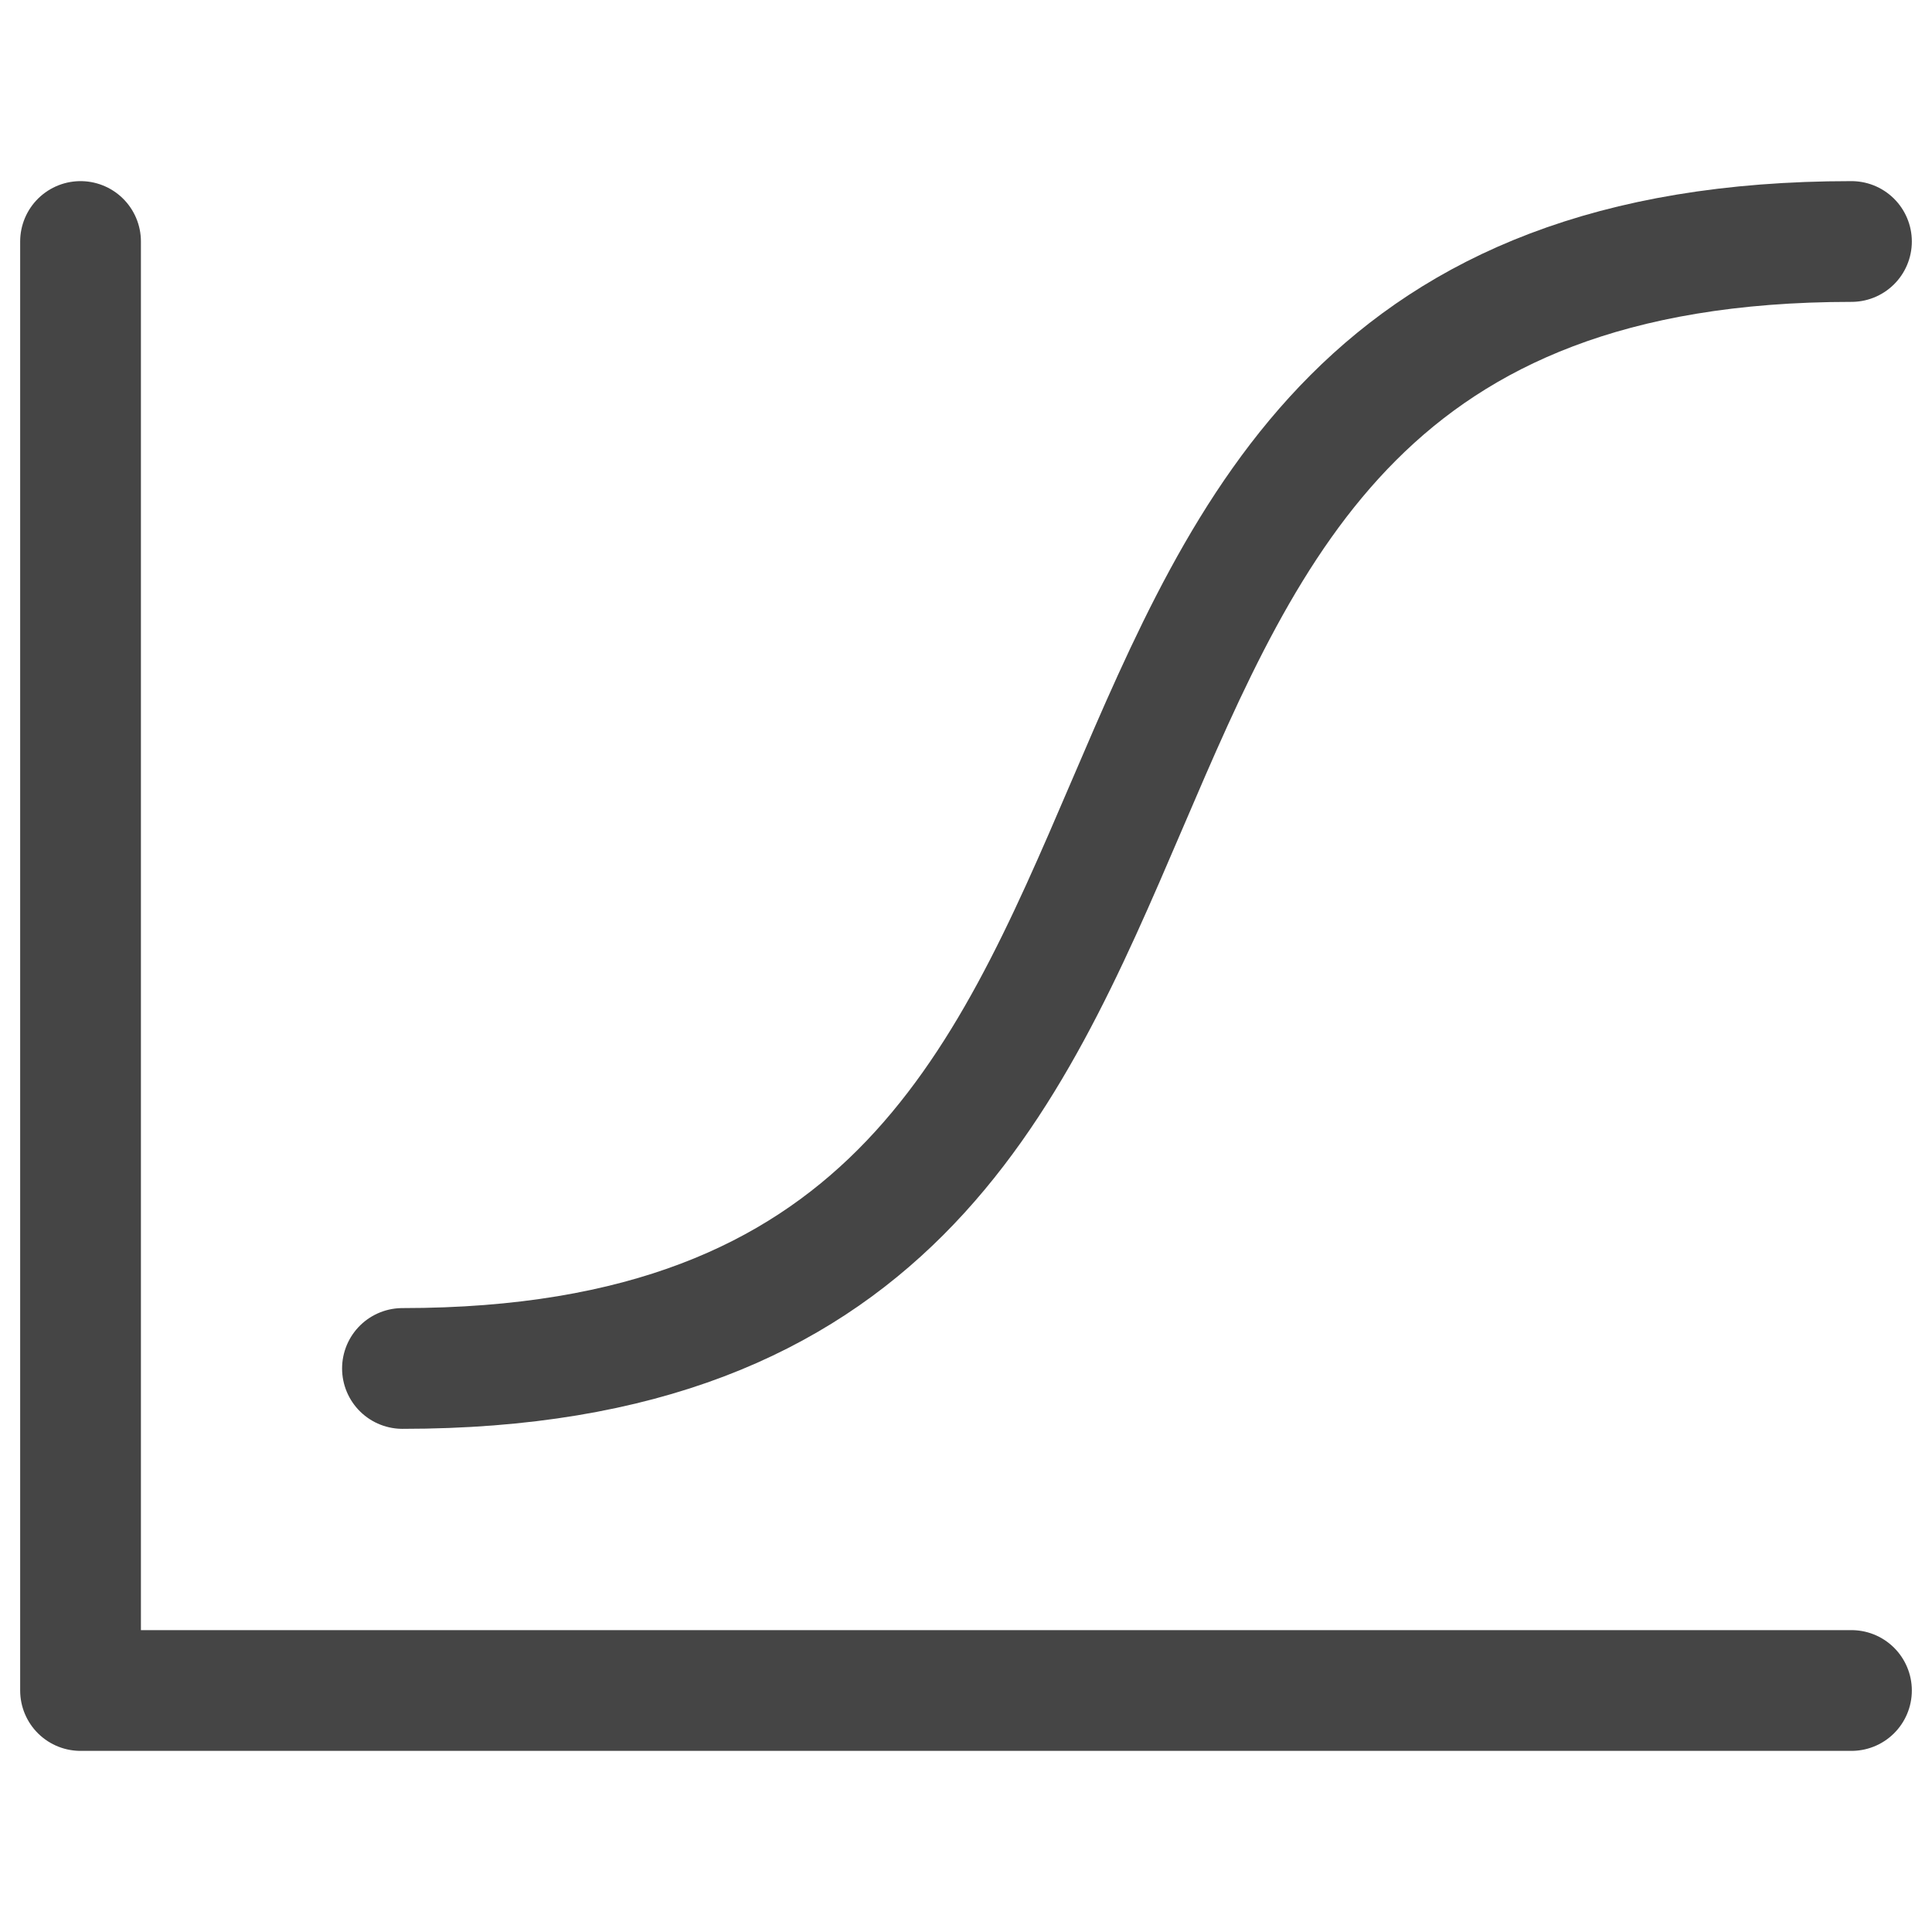 <svg width="16" height="16" viewBox="0 0 16 16" fill="none" xmlns="http://www.w3.org/2000/svg">
<path d="M3.333 11.333C11.333 11.333 7.333 2 15.333 2" stroke="#454545" stroke-linecap="round" stroke-linejoin="round"/>
<path d="M15.333 14H0.667V2" stroke="#454545" stroke-linecap="round" stroke-linejoin="round"/>
</svg>
